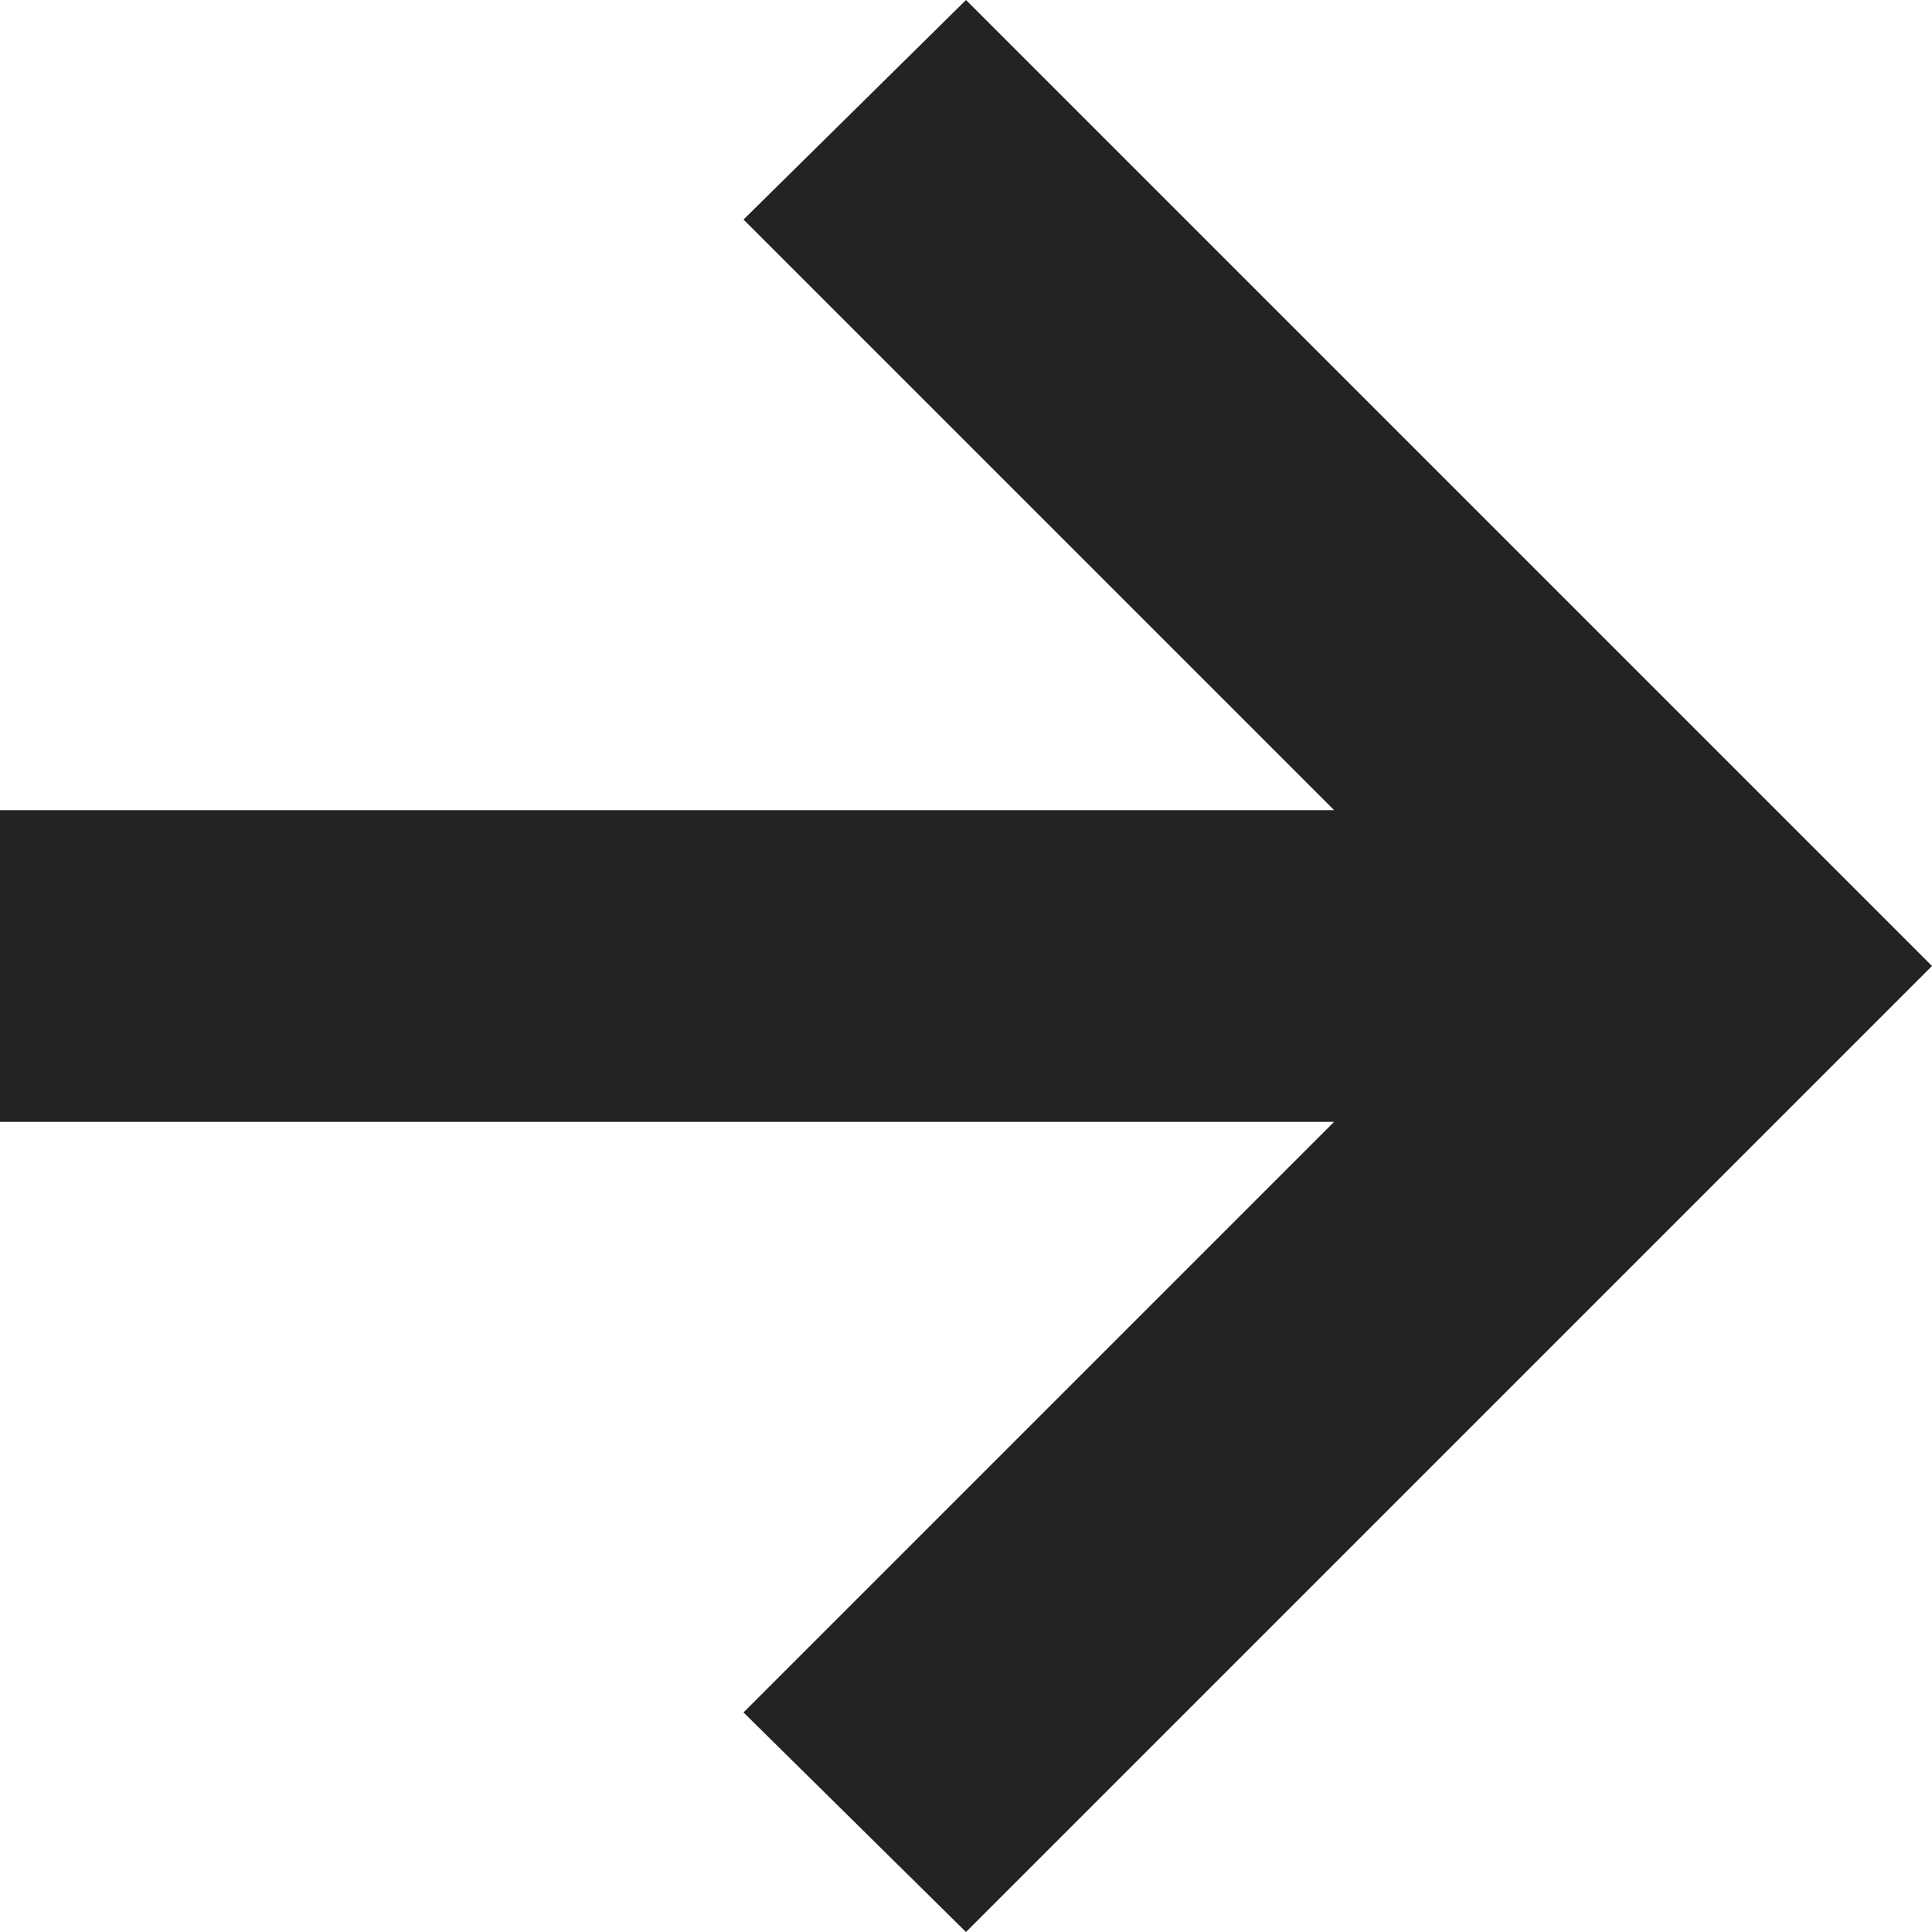 <svg width="25" height="25" viewBox="0 0 25 25" fill="none" xmlns="http://www.w3.org/2000/svg">
<path d="M12.5 25L9.621 22.159L17.263 14.517H0V10.483H17.263L9.621 2.841L12.5 0L25 12.5L12.5 25Z" fill="#252322"/>
</svg>
